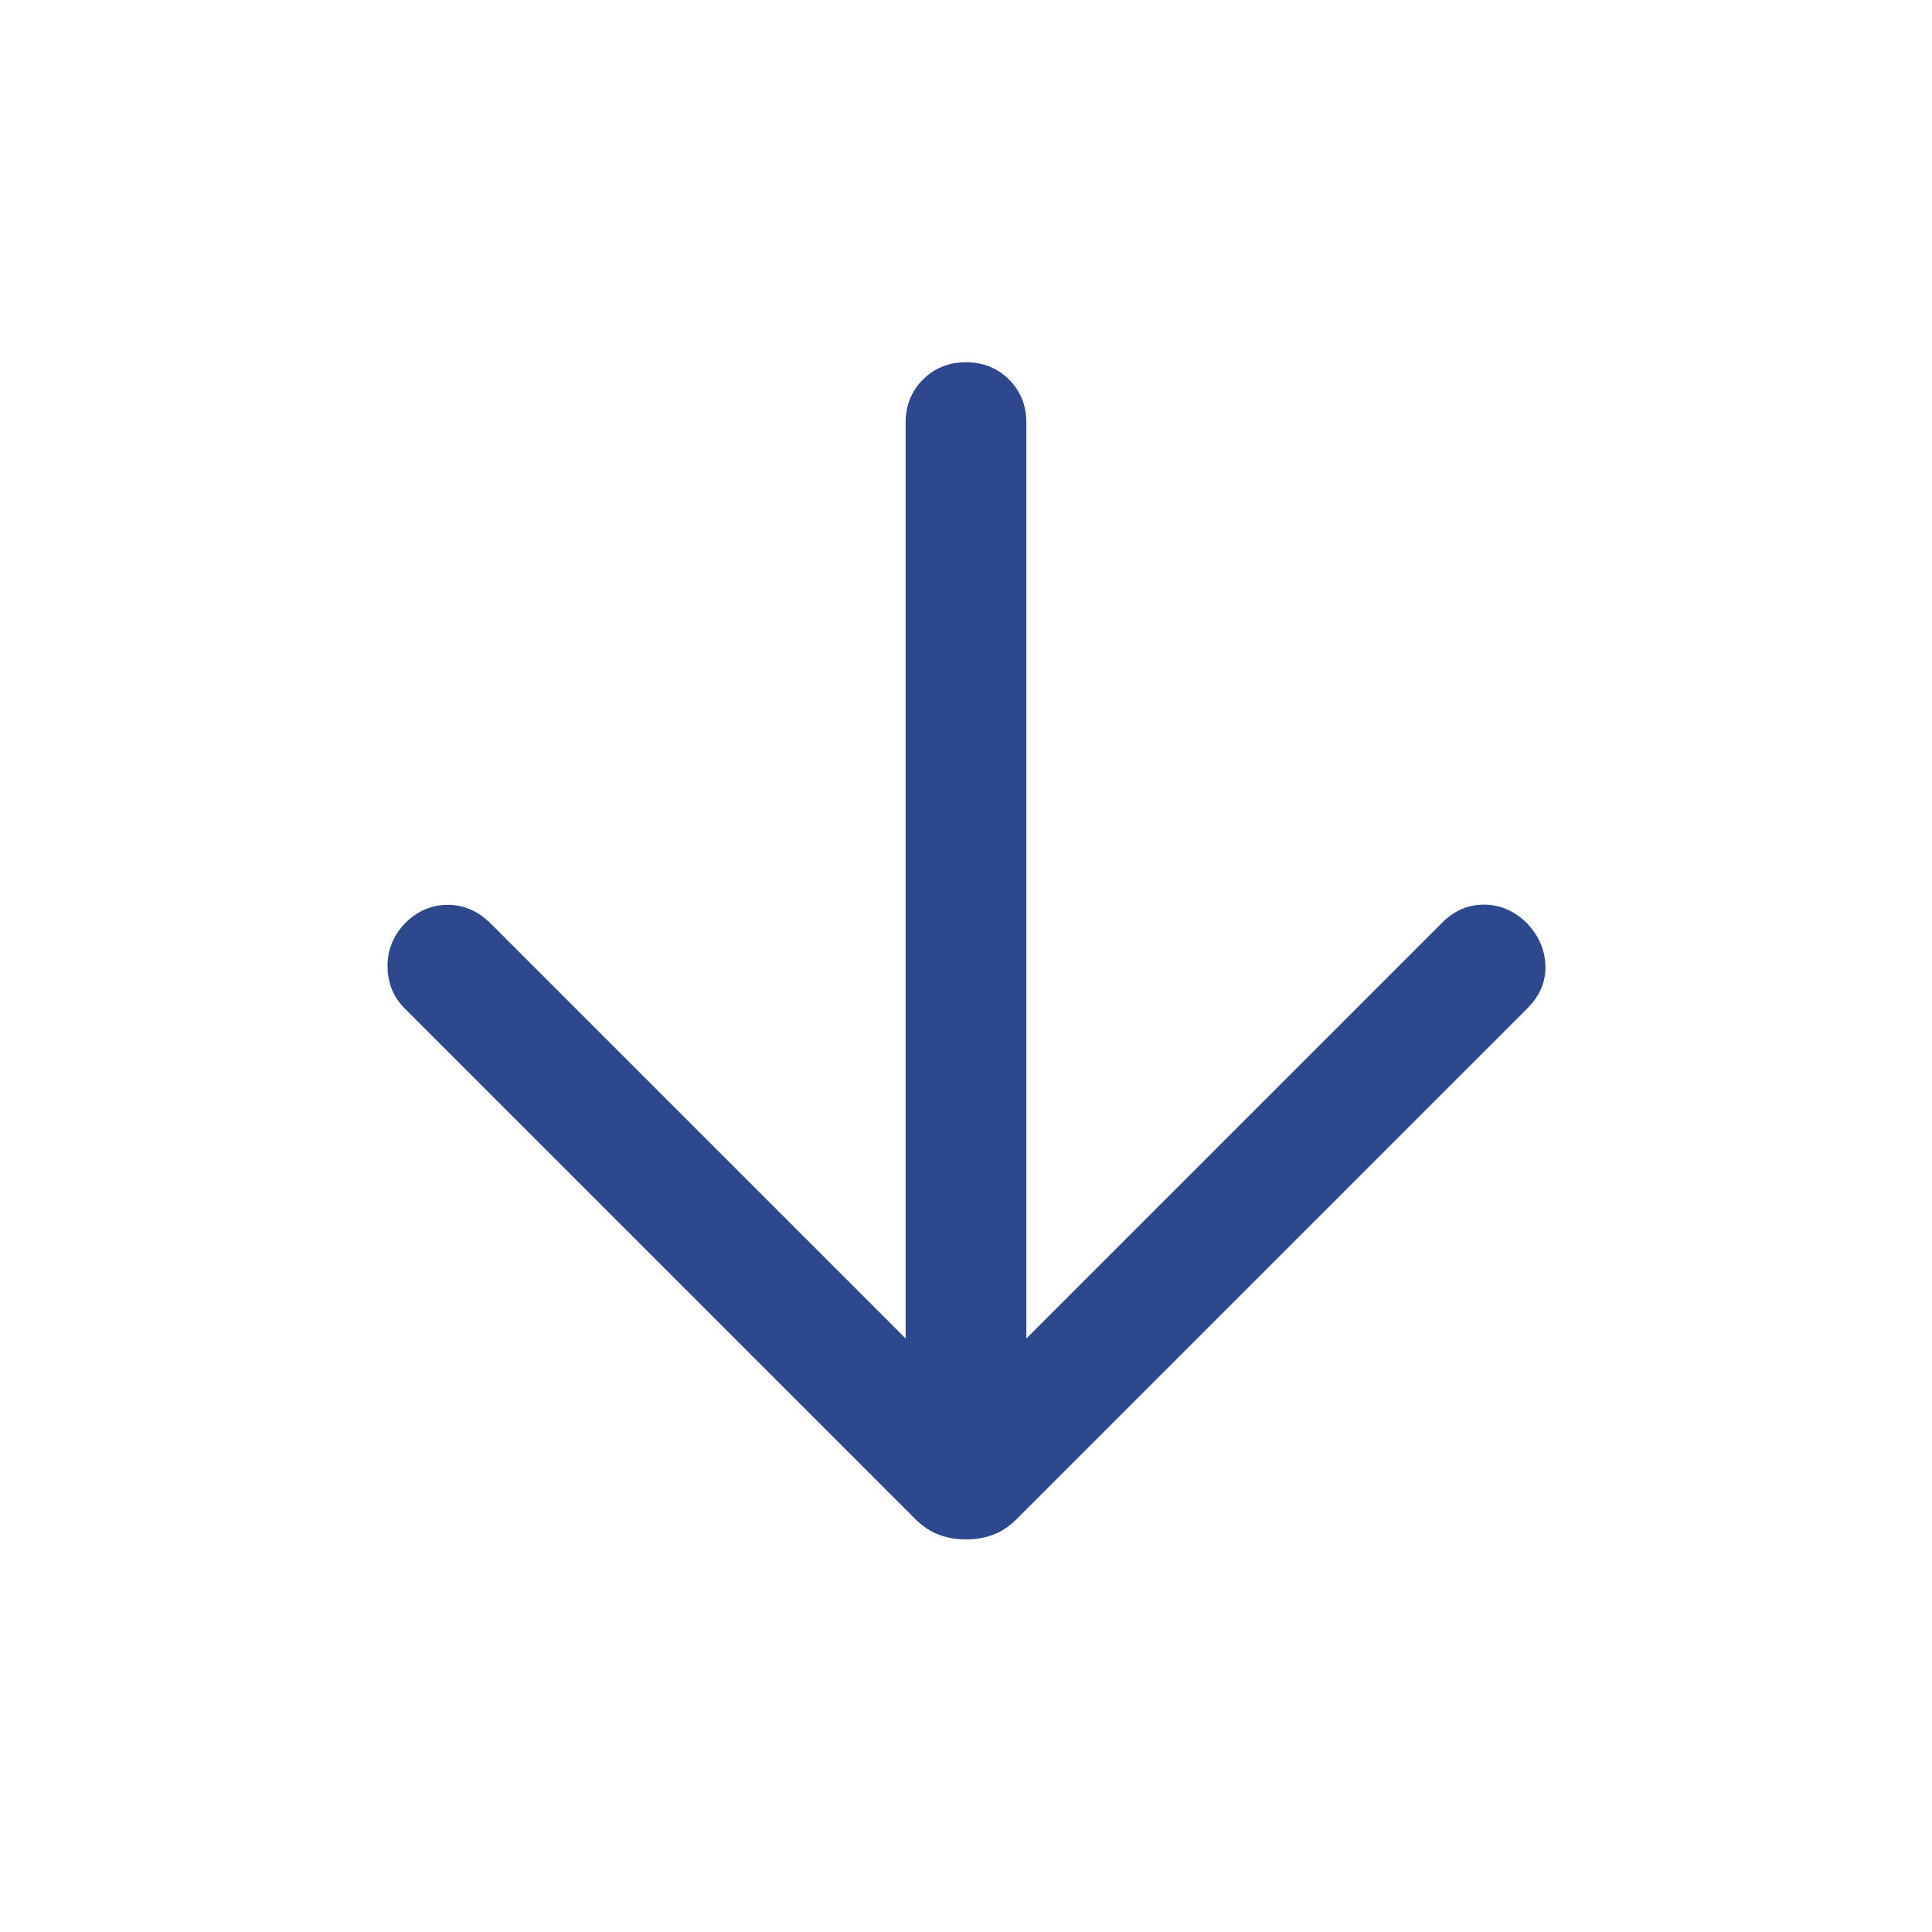 <svg width="24" height="24" viewBox="0 0 24 24" fill="none" xmlns="http://www.w3.org/2000/svg">
<g id="arrow_downward">
<mask id="mask0_877_259" style="mask-type:alpha" maskUnits="userSpaceOnUse" x="0" y="0" width="24" height="24">
<rect id="Bounding box" width="24" height="24" fill="#D9D9D9"/>
</mask>
<g mask="url(#mask0_877_259)">
<path id="arrow_downward_2" d="M11.25 16.627V5.25C11.25 5.037 11.322 4.859 11.465 4.715C11.609 4.572 11.787 4.5 12 4.5C12.213 4.5 12.391 4.572 12.535 4.715C12.678 4.859 12.75 5.037 12.75 5.25V16.627L17.919 11.458C18.068 11.309 18.242 11.236 18.441 11.238C18.641 11.239 18.818 11.318 18.973 11.473C19.118 11.628 19.193 11.804 19.198 12C19.203 12.196 19.128 12.372 18.973 12.527L12.633 18.867C12.539 18.961 12.44 19.027 12.336 19.065C12.233 19.104 12.12 19.123 12 19.123C11.88 19.123 11.767 19.104 11.664 19.065C11.56 19.027 11.461 18.961 11.367 18.867L5.027 12.527C4.888 12.388 4.818 12.217 4.814 12.012C4.811 11.808 4.882 11.628 5.027 11.473C5.182 11.318 5.36 11.24 5.562 11.24C5.763 11.24 5.941 11.318 6.096 11.473L11.25 16.627Z" fill="#2D488C"/>
</g>
</g>
</svg>
